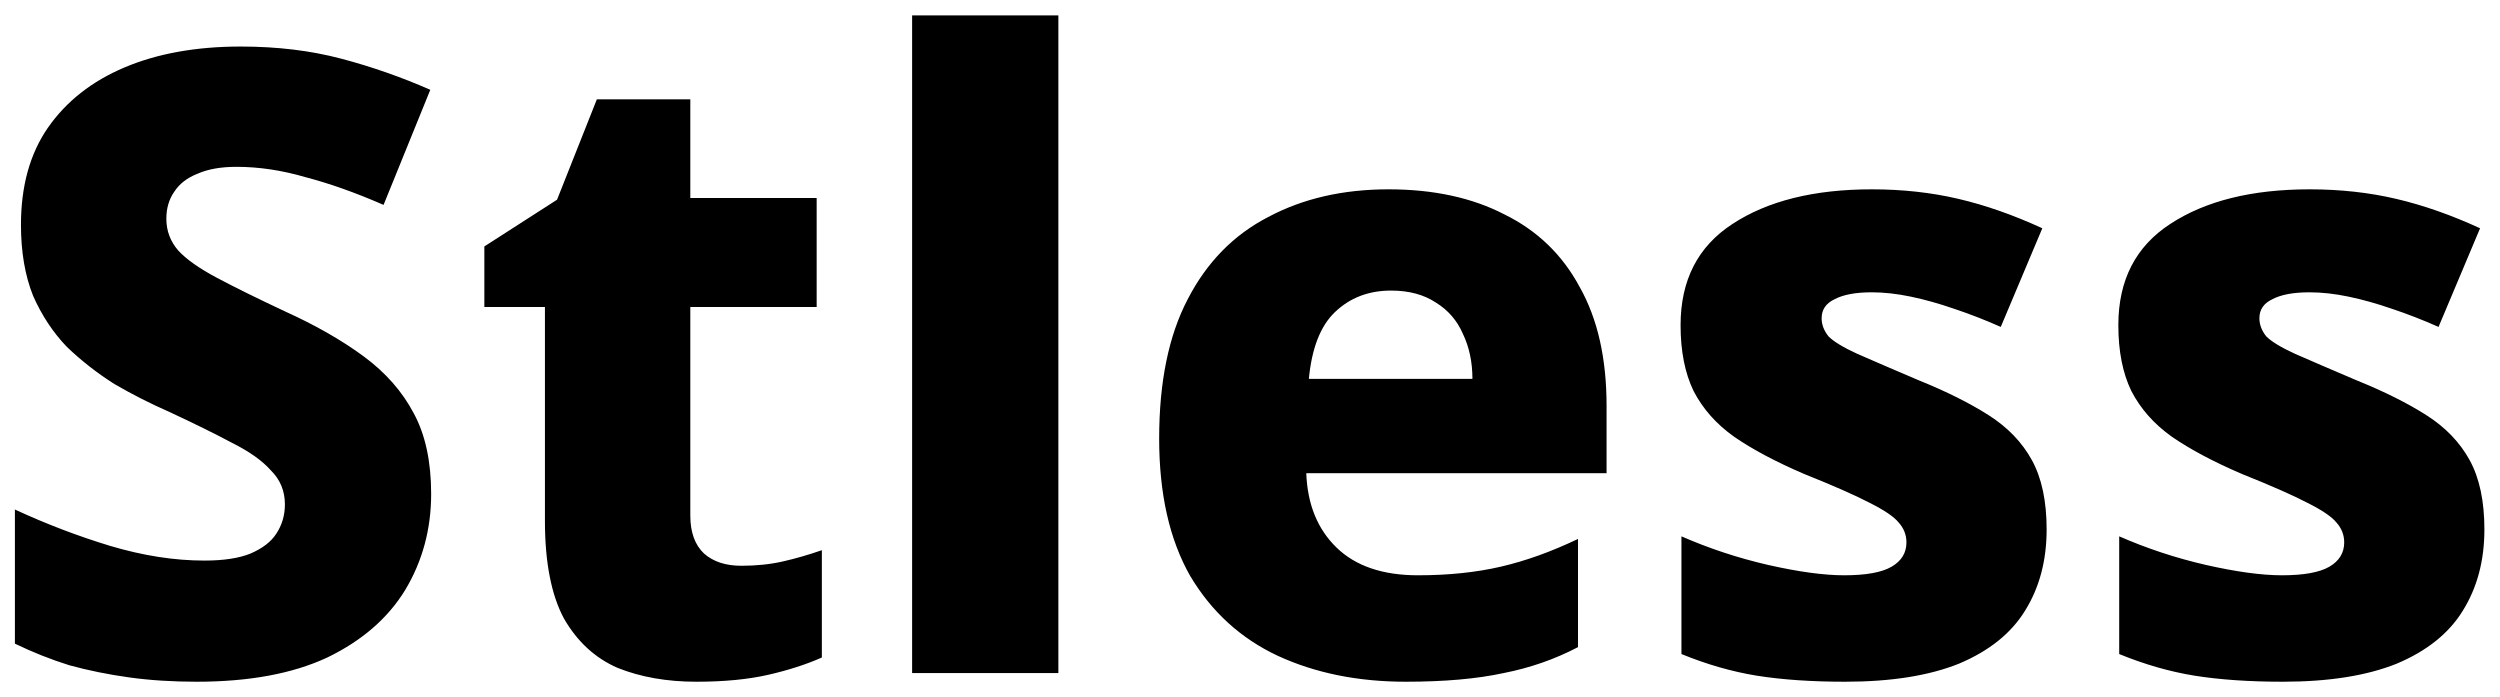 <svg width="104" height="29" viewBox="0 0 104 29" fill="none" xmlns="http://www.w3.org/2000/svg">
<path d="M17.936 20.548C17.936 22.012 17.576 23.344 16.856 24.544C16.136 25.72 15.056 26.656 13.616 27.352C12.176 28.024 10.364 28.36 8.18 28.36C7.172 28.36 6.236 28.3 5.372 28.18C4.508 28.06 3.68 27.892 2.888 27.676C2.12 27.436 1.364 27.136 0.62 26.776V21.196C1.916 21.796 3.236 22.3 4.58 22.708C5.948 23.116 7.256 23.32 8.504 23.32C9.296 23.32 9.932 23.224 10.412 23.032C10.916 22.816 11.276 22.54 11.492 22.204C11.732 21.844 11.852 21.436 11.852 20.98C11.852 20.428 11.66 19.96 11.276 19.576C10.916 19.168 10.376 18.784 9.656 18.424C8.936 18.04 8.06 17.608 7.028 17.128C6.26 16.792 5.504 16.408 4.76 15.976C4.04 15.52 3.38 15.004 2.78 14.428C2.204 13.828 1.736 13.12 1.376 12.304C1.04 11.464 0.872 10.48 0.872 9.352C0.872 7.744 1.244 6.4 1.988 5.32C2.756 4.216 3.824 3.376 5.192 2.8C6.56 2.224 8.168 1.936 10.016 1.936C11.528 1.936 12.92 2.104 14.192 2.44C15.464 2.776 16.7 3.208 17.9 3.736L15.956 8.524C14.804 8.02 13.724 7.636 12.716 7.372C11.732 7.084 10.772 6.94 9.836 6.94C9.188 6.94 8.648 7.036 8.216 7.228C7.784 7.396 7.46 7.648 7.244 7.984C7.028 8.296 6.92 8.668 6.92 9.1C6.92 9.604 7.088 10.048 7.424 10.432C7.76 10.792 8.288 11.164 9.008 11.548C9.728 11.932 10.676 12.4 11.852 12.952C13.124 13.528 14.216 14.152 15.128 14.824C16.04 15.496 16.736 16.288 17.216 17.2C17.696 18.088 17.936 19.204 17.936 20.548ZM30.841 23.536C31.465 23.536 32.041 23.476 32.569 23.356C33.097 23.236 33.637 23.08 34.189 22.888V27.352C33.541 27.64 32.797 27.88 31.957 28.072C31.117 28.264 30.121 28.36 28.969 28.36C27.745 28.36 26.653 28.168 25.693 27.784C24.757 27.376 24.013 26.692 23.461 25.732C22.933 24.748 22.669 23.392 22.669 21.664V12.772H20.149V10.252L23.173 8.308L24.829 4.132H28.717V8.236H33.973V12.772H28.717V21.448C28.717 22.144 28.909 22.672 29.293 23.032C29.677 23.368 30.193 23.536 30.841 23.536ZM44.028 28H37.944V0.64H44.028V28ZM57.761 7.876C59.633 7.876 61.241 8.224 62.585 8.92C63.953 9.592 64.997 10.6 65.717 11.944C66.461 13.264 66.833 14.908 66.833 16.876V19.684H54.341C54.389 20.98 54.809 22.012 55.601 22.78C56.393 23.548 57.521 23.932 58.985 23.932C60.257 23.932 61.409 23.812 62.441 23.572C63.473 23.332 64.541 22.948 65.645 22.42V26.92C64.685 27.424 63.653 27.784 62.549 28C61.445 28.24 60.089 28.36 58.481 28.36C56.489 28.36 54.713 28 53.153 27.28C51.617 26.56 50.405 25.456 49.517 23.968C48.653 22.456 48.221 20.548 48.221 18.244C48.221 15.892 48.617 13.96 49.409 12.448C50.201 10.912 51.317 9.772 52.757 9.028C54.197 8.26 55.865 7.876 57.761 7.876ZM57.869 12.088C56.933 12.088 56.153 12.388 55.529 12.988C54.929 13.564 54.569 14.488 54.449 15.76H61.253C61.253 15.064 61.121 14.44 60.857 13.888C60.617 13.336 60.245 12.904 59.741 12.592C59.237 12.256 58.613 12.088 57.869 12.088ZM85.14 22.024C85.14 23.32 84.84 24.448 84.24 25.408C83.664 26.344 82.752 27.076 81.504 27.604C80.256 28.108 78.672 28.36 76.752 28.36C75.36 28.36 74.136 28.276 73.08 28.108C72.048 27.94 71.004 27.64 69.948 27.208V22.312C71.1 22.816 72.3 23.212 73.548 23.5C74.82 23.788 75.876 23.932 76.716 23.932C77.628 23.932 78.288 23.812 78.696 23.572C79.104 23.332 79.308 22.996 79.308 22.564C79.308 22.252 79.2 21.976 78.984 21.736C78.792 21.496 78.384 21.22 77.76 20.908C77.16 20.596 76.26 20.2 75.06 19.72C73.884 19.216 72.912 18.7 72.144 18.172C71.4 17.644 70.836 17.008 70.452 16.264C70.092 15.52 69.912 14.608 69.912 13.528C69.912 11.656 70.632 10.252 72.072 9.316C73.536 8.356 75.468 7.876 77.868 7.876C79.14 7.876 80.34 8.008 81.468 8.272C82.596 8.536 83.76 8.944 84.96 9.496L83.232 13.6C82.584 13.312 81.936 13.06 81.288 12.844C80.664 12.628 80.064 12.46 79.488 12.34C78.912 12.22 78.372 12.16 77.868 12.16C77.196 12.16 76.68 12.256 76.32 12.448C75.96 12.616 75.78 12.88 75.78 13.24C75.78 13.504 75.876 13.756 76.068 13.996C76.284 14.212 76.68 14.452 77.256 14.716C77.856 14.98 78.72 15.352 79.848 15.832C80.976 16.288 81.936 16.768 82.728 17.272C83.52 17.776 84.12 18.4 84.528 19.144C84.936 19.888 85.14 20.848 85.14 22.024ZM103.351 22.024C103.351 23.32 103.051 24.448 102.451 25.408C101.875 26.344 100.963 27.076 99.715 27.604C98.467 28.108 96.883 28.36 94.963 28.36C93.571 28.36 92.347 28.276 91.291 28.108C90.259 27.94 89.215 27.64 88.159 27.208V22.312C89.311 22.816 90.511 23.212 91.759 23.5C93.031 23.788 94.087 23.932 94.927 23.932C95.839 23.932 96.499 23.812 96.907 23.572C97.315 23.332 97.519 22.996 97.519 22.564C97.519 22.252 97.411 21.976 97.195 21.736C97.003 21.496 96.595 21.22 95.971 20.908C95.371 20.596 94.471 20.2 93.271 19.72C92.095 19.216 91.123 18.7 90.355 18.172C89.611 17.644 89.047 17.008 88.663 16.264C88.303 15.52 88.123 14.608 88.123 13.528C88.123 11.656 88.843 10.252 90.283 9.316C91.747 8.356 93.679 7.876 96.079 7.876C97.351 7.876 98.551 8.008 99.679 8.272C100.807 8.536 101.971 8.944 103.171 9.496L101.443 13.6C100.795 13.312 100.147 13.06 99.499 12.844C98.875 12.628 98.275 12.46 97.699 12.34C97.123 12.22 96.583 12.16 96.079 12.16C95.407 12.16 94.891 12.256 94.531 12.448C94.171 12.616 93.991 12.88 93.991 13.24C93.991 13.504 94.087 13.756 94.279 13.996C94.495 14.212 94.891 14.452 95.467 14.716C96.067 14.98 96.931 15.352 98.059 15.832C99.187 16.288 100.147 16.768 100.939 17.272C101.731 17.776 102.331 18.4 102.739 19.144C103.147 19.888 103.351 20.848 103.351 22.024Z" fill="black"/>
</svg>
